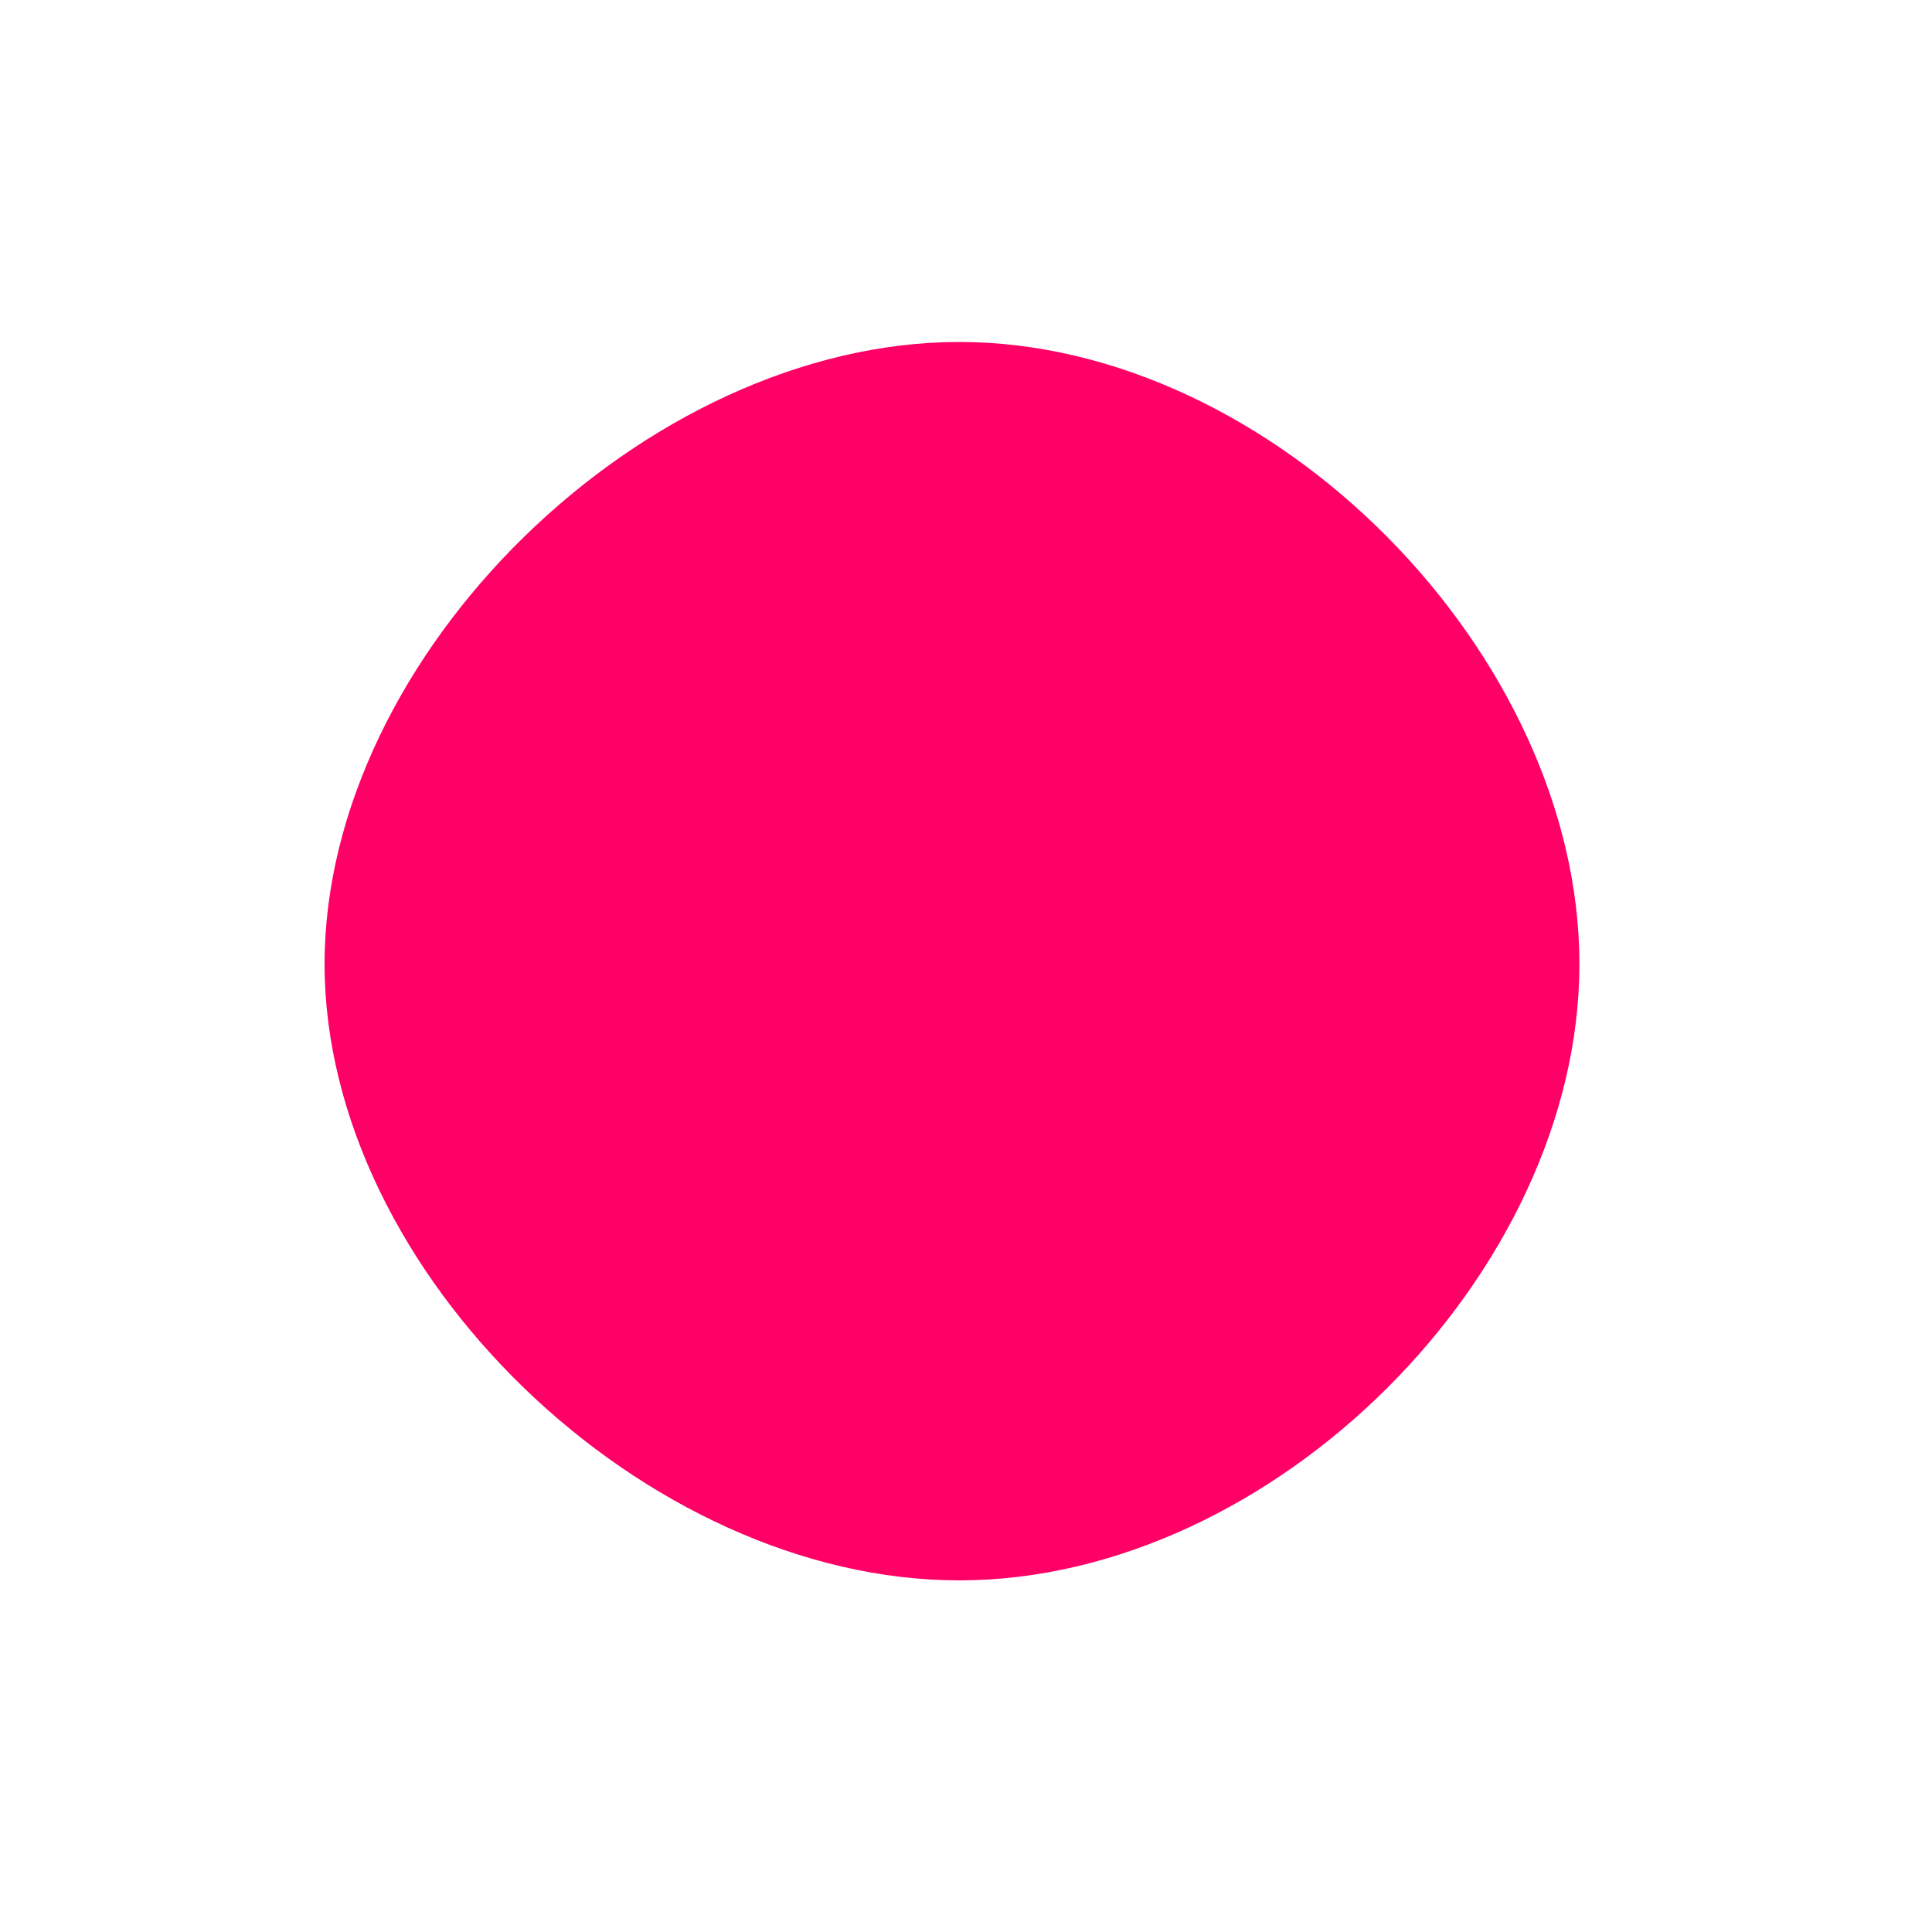 <?xml version="1.0" standalone="no"?>
<svg viewBox="0 0 200 200" xmlns="http://www.w3.org/2000/svg">
  <path fill="#FF0066" d="M63.5,-0.2C63.5,31.8,31.8,63.6,-0.7,63.6C-33.2,63.6,-66.4,31.8,-66.4,-0.2C-66.4,-32.3,-33.2,-64.6,-0.7,-64.6C31.8,-64.6,63.5,-32.3,63.5,-0.2Z" transform="translate(100 100)" />
</svg>

